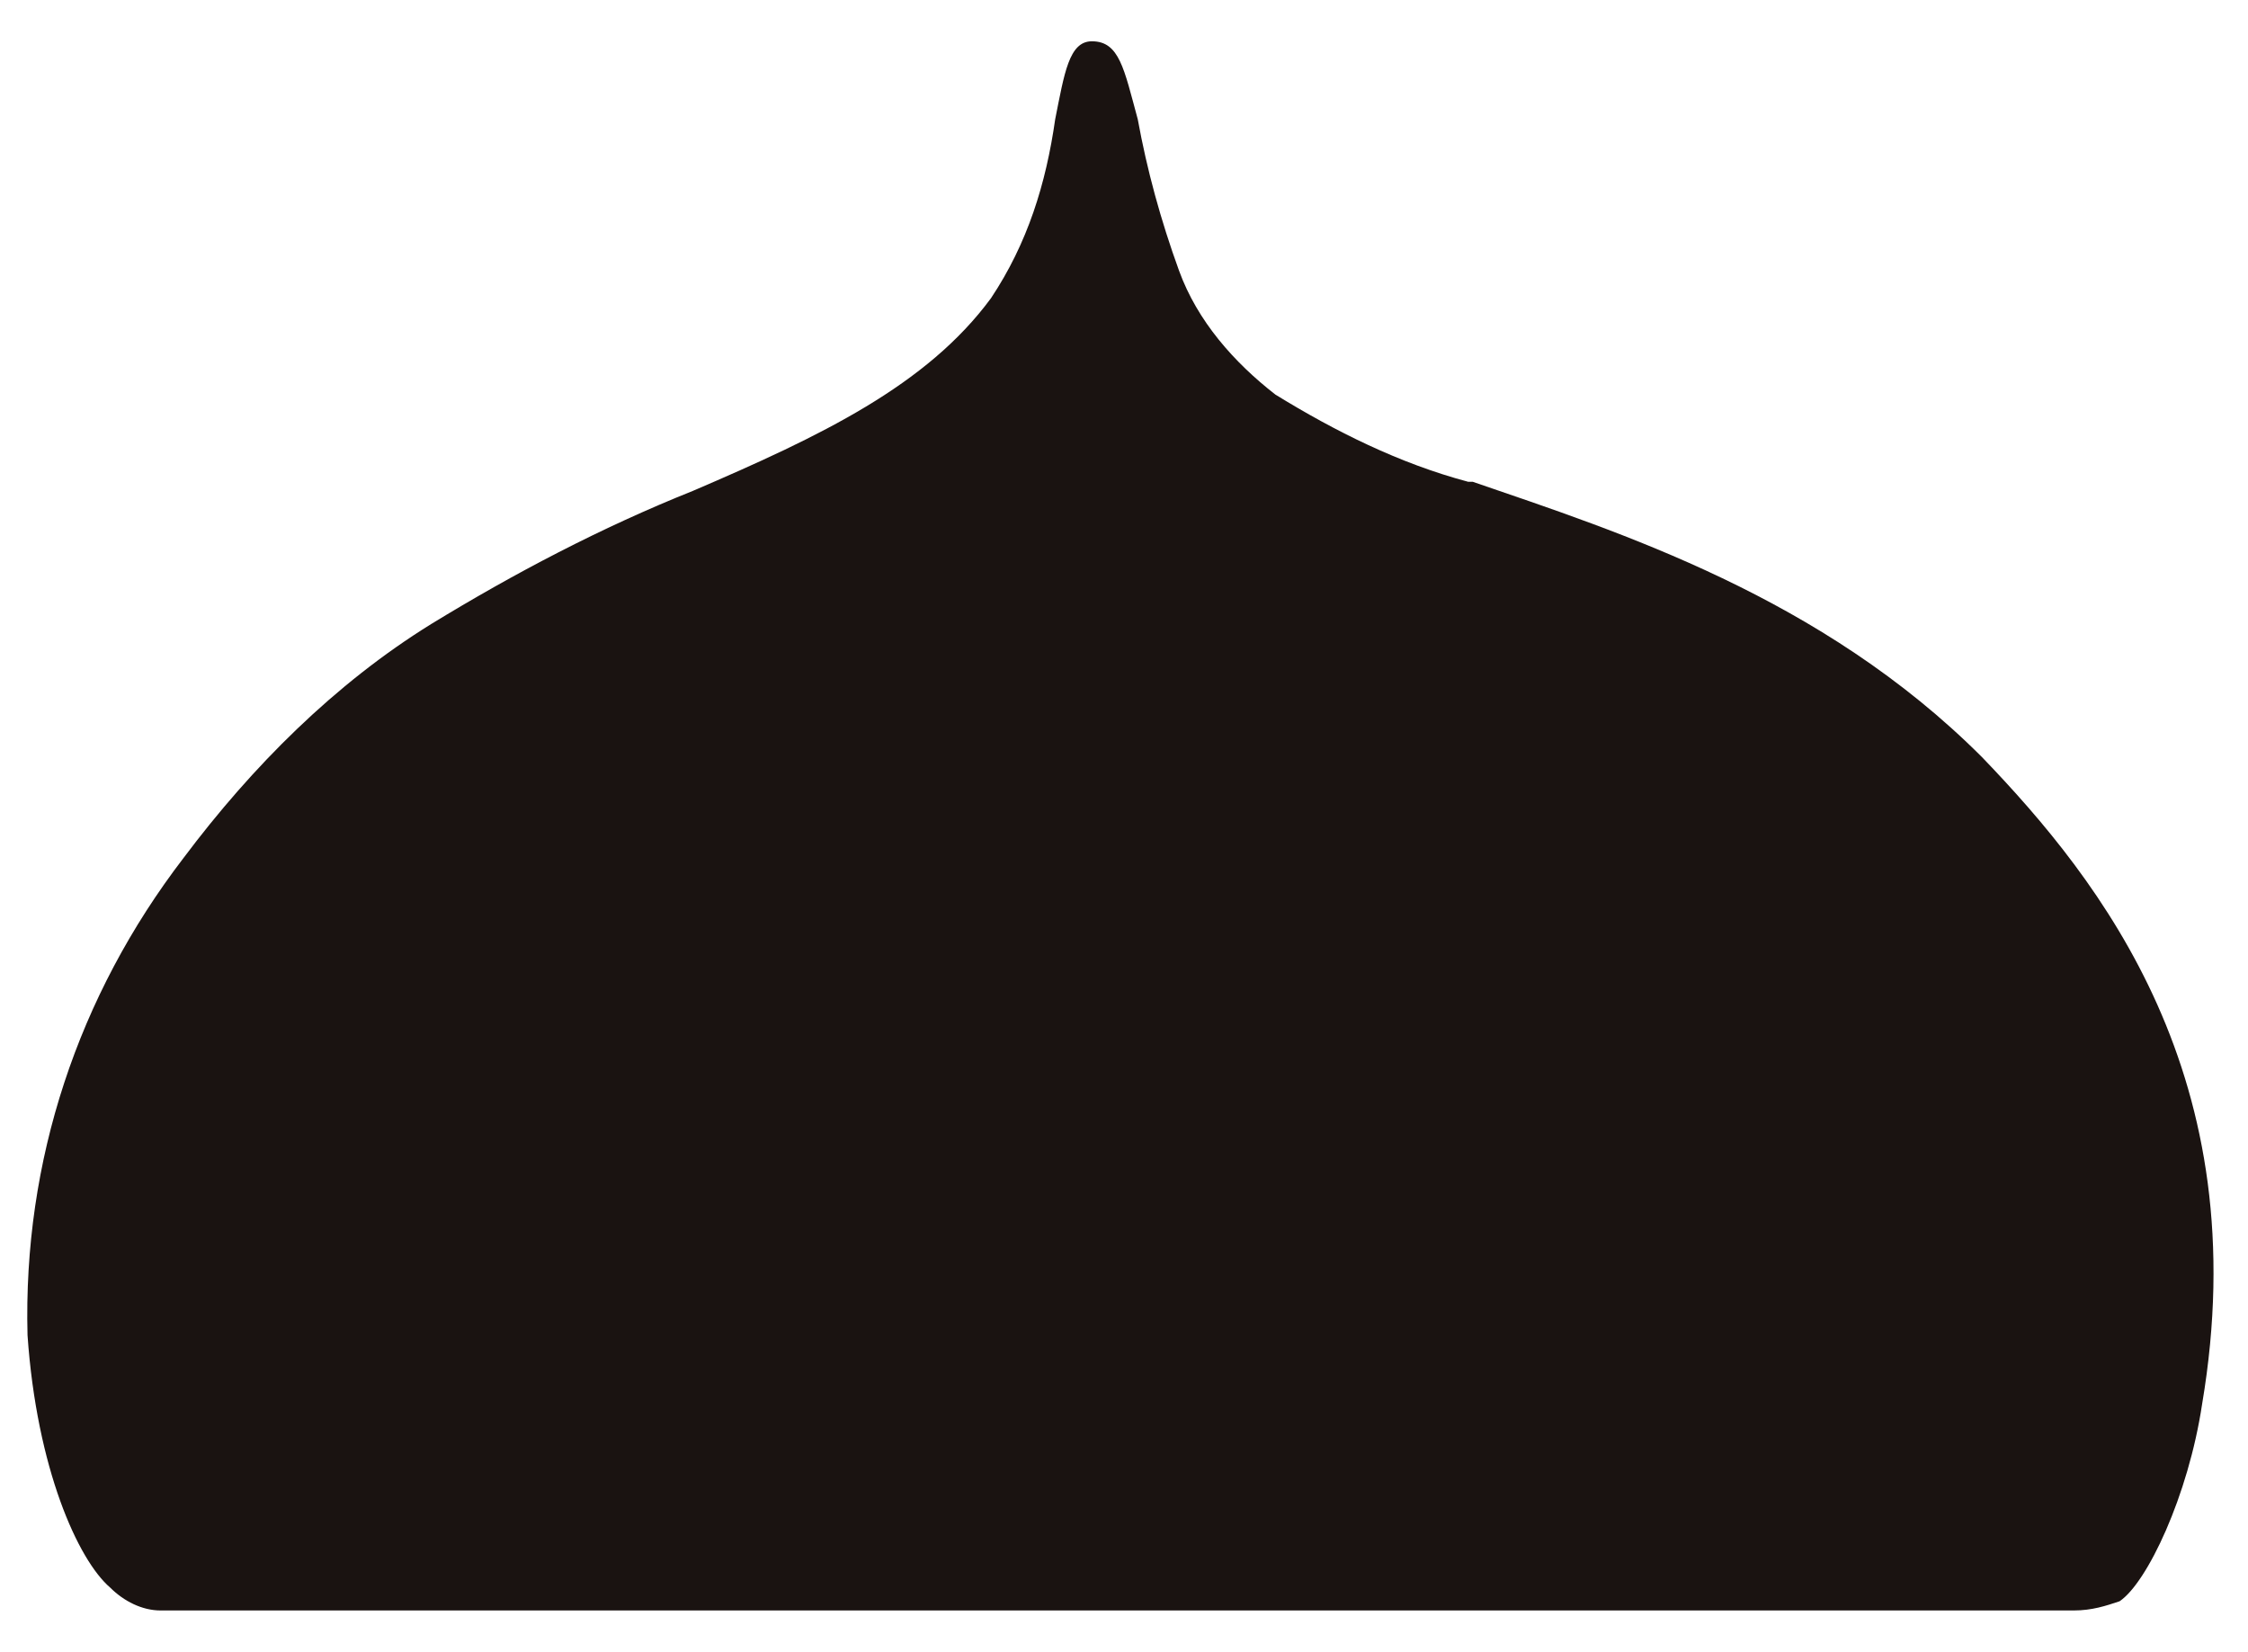 <?xml version="1.0" encoding="utf-8"?>
<!-- Generator: Adobe Illustrator 24.2.0, SVG Export Plug-In . SVG Version: 6.00 Build 0)  -->
<svg version="1.1" id="レイヤー_1" xmlns="http://www.w3.org/2000/svg" xmlns:xlink="http://www.w3.org/1999/xlink" x="0px"
	 y="0px" viewBox="0 0 49 36" style="enable-background:new 0 0 49 36;" xml:space="preserve">
<style type="text/css">
	.st0{fill:#1A1311;}
</style>
<path id="前面オブジェクトで型抜き_1" class="st0" d="M45.2,35.1H3.5c-0.4,0-0.8-0.2-1.1-0.5c-0.7-0.6-1.6-2.6-1.8-5.5
	c-0.1-3.8,1.1-7.4,3.4-10.4c1.5-2,3.3-3.8,5.4-5.1c1.8-1.1,3.7-2.1,5.7-2.9c2.8-1.2,5.1-2.3,6.5-4.2c0.8-1.2,1.2-2.5,1.4-3.9
	c0.2-1,0.3-1.7,0.8-1.7c0.6,0,0.7,0.6,1,1.7c0.2,1.1,0.5,2.2,0.9,3.3c0.4,1.1,1.2,2,2.1,2.7c1.3,0.8,2.7,1.5,4.2,1.9l0.1,0
	c3.2,1.1,7.6,2.5,11.1,6c2.6,2.7,6,7,4.8,14.1c-0.3,2-1.2,3.9-1.8,4.3C45.9,35,45.6,35.1,45.2,35.1z"/>
</svg>
